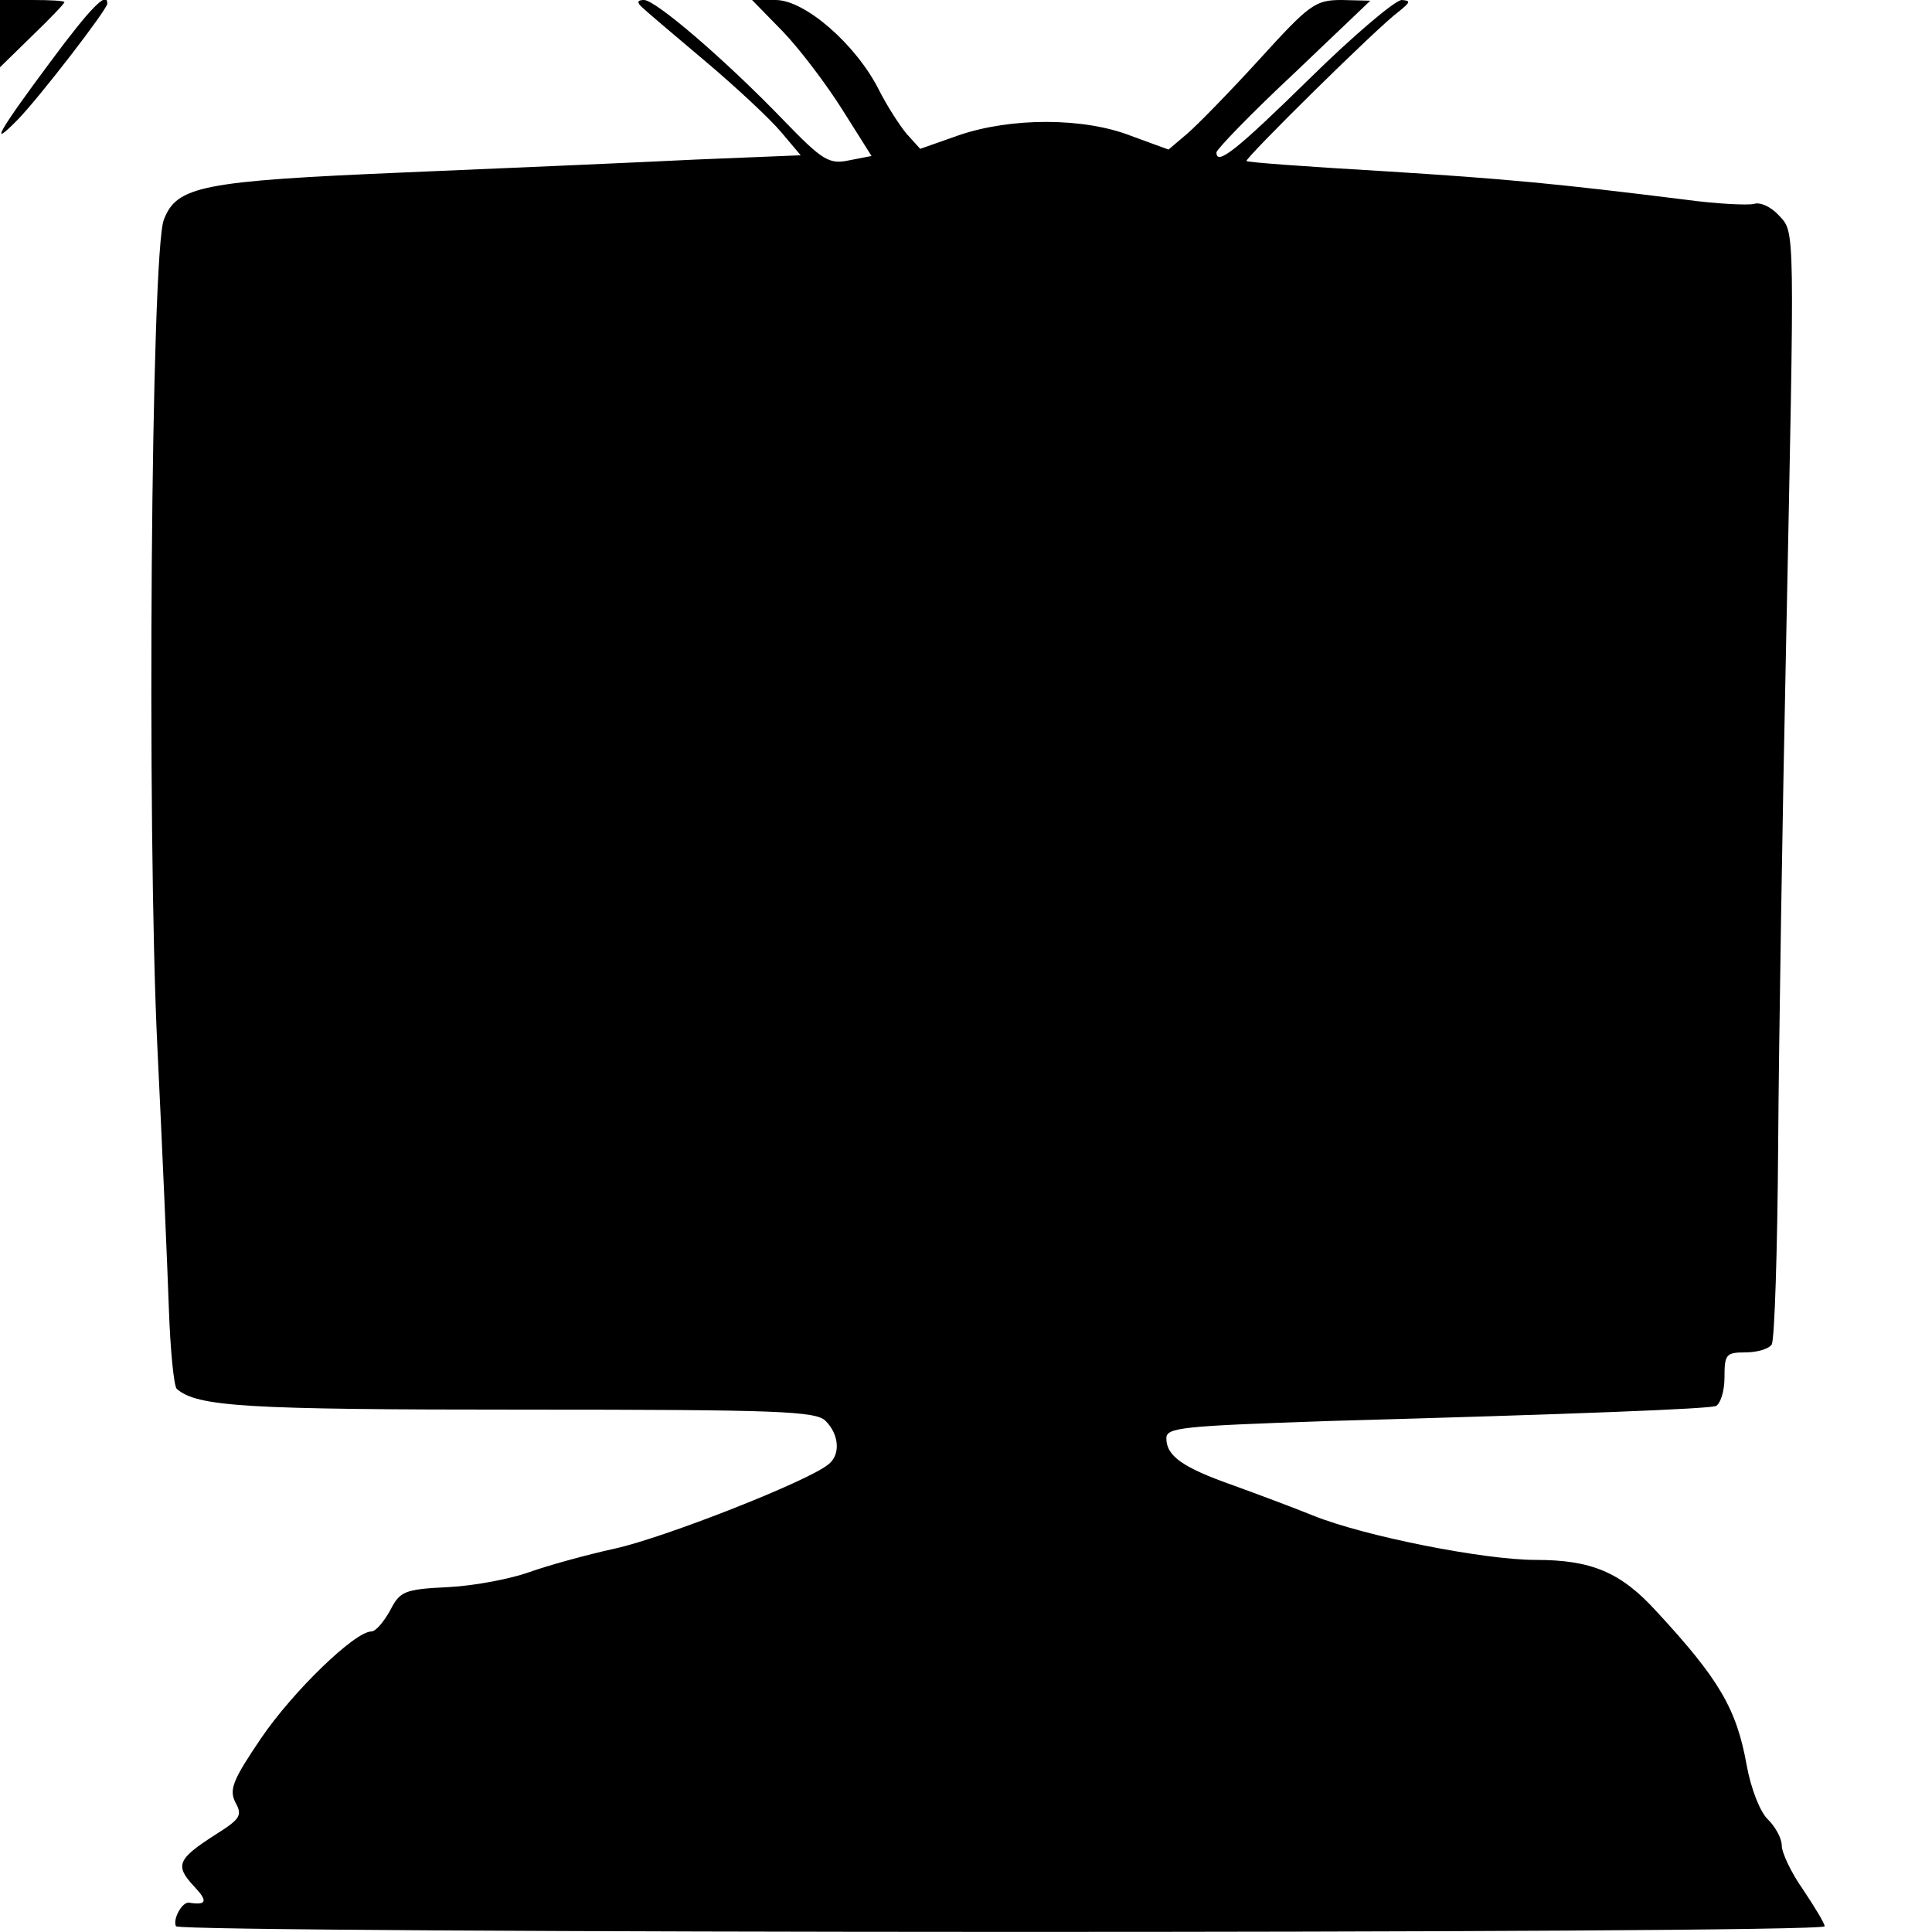 <?xml version="1.0" standalone="no"?>
<!DOCTYPE svg PUBLIC "-//W3C//DTD SVG 20010904//EN"
 "http://www.w3.org/TR/2001/REC-SVG-20010904/DTD/svg10.dtd">
<svg version="1.0" xmlns="http://www.w3.org/2000/svg"
 width="270pt" height="270pt" viewBox="0 0 270 270"
 preserveAspectRatio="xMidYMid meet">
<g transform="translate(0,270) scale(0.1,-0.1)"
fill="#000000" stroke="none">
<path d="M0 2653 l0 -47 45 44 c25 24 45 45 45 47 0 2 -20 3 -45 3 l-45 0 0
-47z"/>
<path d="M70 2613 c-70 -94 -88 -124 -45 -80 31 32 125 154 125 162 0 18 -23
-5 -80 -82z"/>
<path d="M896 2691 c5 -5 45 -39 89 -76 44 -37 92 -82 107 -100 l27 -32 -147
-6 c-81 -4 -264 -12 -407 -18 -283 -12 -318 -19 -336 -66 -18 -45 -24 -851 -9
-1158 7 -143 14 -307 16 -364 2 -58 7 -108 11 -112 29 -25 96 -29 484 -29 357
0 410 -2 423 -16 19 -19 21 -48 3 -61 -30 -24 -229 -102 -297 -117 -41 -9 -95
-24 -120 -33 -25 -9 -75 -19 -113 -21 -63 -3 -68 -6 -82 -33 -9 -16 -20 -29
-26 -29 -23 0 -109 -83 -154 -149 -40 -59 -45 -72 -36 -90 10 -18 7 -23 -28
-45 -53 -34 -57 -43 -30 -72 20 -21 18 -27 -7 -23 -10 1 -23 -24 -18 -33 7
-10 2304 -11 2304 0 0 4 -14 27 -30 51 -17 24 -30 52 -30 62 0 10 -9 26 -19
36 -11 10 -24 43 -30 76 -14 79 -39 121 -126 215 -50 55 -91 72 -169 72 -72 0
-239 33 -311 62 -27 11 -78 30 -111 42 -71 25 -94 41 -94 66 0 15 21 17 223
24 358 10 531 17 545 21 6 3 12 20 12 40 0 32 2 35 29 35 17 0 33 5 37 11 4 7
8 131 9 278 1 146 6 460 11 696 12 596 13 579 -10 604 -11 12 -26 19 -35 16
-9 -2 -52 0 -96 6 -177 22 -248 29 -425 40 -102 6 -186 12 -188 14 -3 3 184
188 213 209 16 13 17 15 4 16 -9 0 -67 -49 -129 -110 -103 -101 -130 -122
-130 -103 0 4 48 54 108 110 l107 102 -40 1 c-37 0 -45 -6 -115 -83 -41 -45
-87 -92 -101 -104 l-26 -22 -52 19 c-66 26 -168 26 -241 1 l-54 -19 -19 21
c-10 12 -28 40 -39 62 -32 63 -103 125 -144 125 l-33 0 43 -44 c24 -25 61 -74
83 -109 l41 -65 -31 -6 c-28 -6 -37 -1 -92 56 -83 86 -179 168 -195 168 -9 0
-10 -3 -4 -9z"/>
</g>
</svg>

